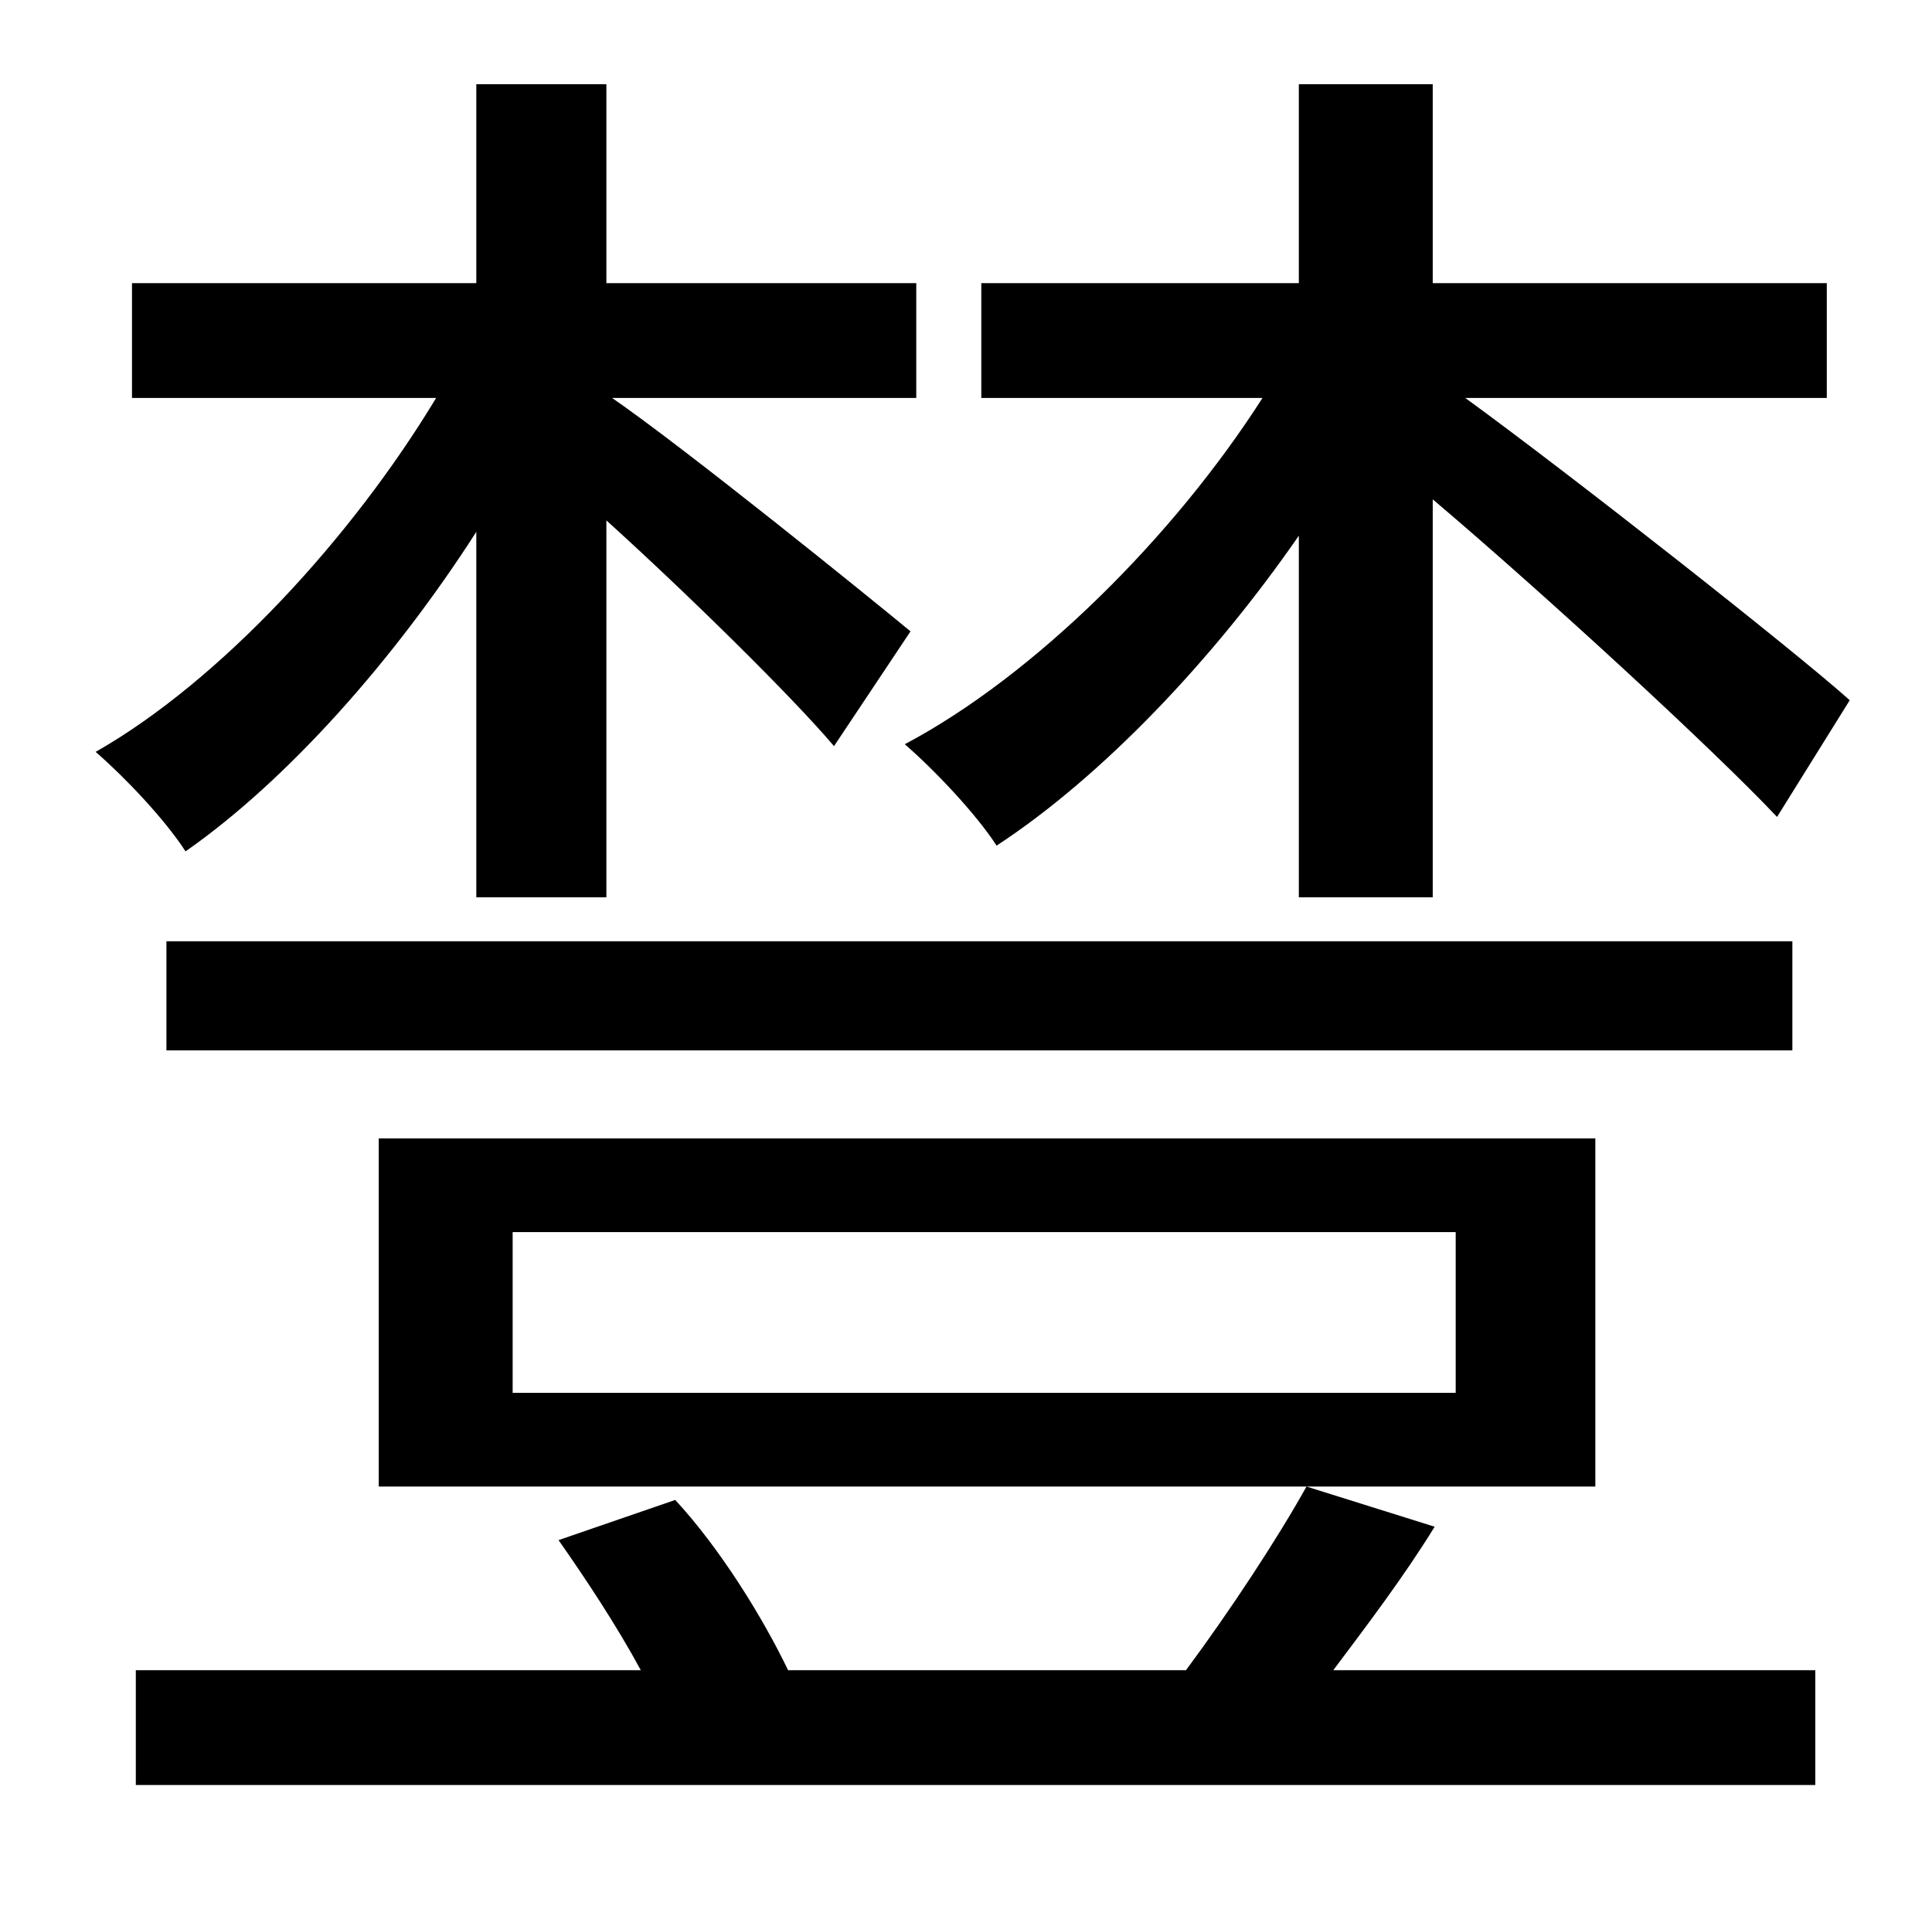 <?xml version="1.0" standalone="no"?>
<!DOCTYPE svg PUBLIC "-//W3C//DTD SVG 1.1//EN" "http://www.w3.org/Graphics/SVG/1.1/DTD/svg11.dtd" >
<svg xmlns="http://www.w3.org/2000/svg" xmlns:xlink="http://www.w3.org/1999/xlink" version="1.1" viewBox="-10 0 1010 1000">
   <path fill="currentColor"
d="M669 469v-189c-45 65 -103 126 -158 162c-11 -17 -33 -40 -48 -53c68 -36 141 -109 187 -181h-147v-60h166v-104h70v104h206v60h-189c55 40 172 132 201 158l-38 61c-33 -35 -121 -116 -180 -166v208h-70zM77 549v-57h850v57h-850zM239 469v-191c-43 67 -99 130 -152 167
c-11 -17 -32 -39 -47 -52c65 -37 134 -112 178 -185h-159v-60h180v-104h68v104h162v60h-159c39 27 133 103 156 122l-40 60c-22 -26 -77 -80 -119 -118v197h-68zM751 728v-84h-493v84h493zM824 595v182h-636v-182h636zM673 777l67 21c-16 26 -35 51 -53 75h252v60h-878v-60
h264c-13 -24 -29 -48 -43 -68l61 -21c24 26 46 62 59 89h208c23 -31 48 -69 63 -96z" />
</svg>
